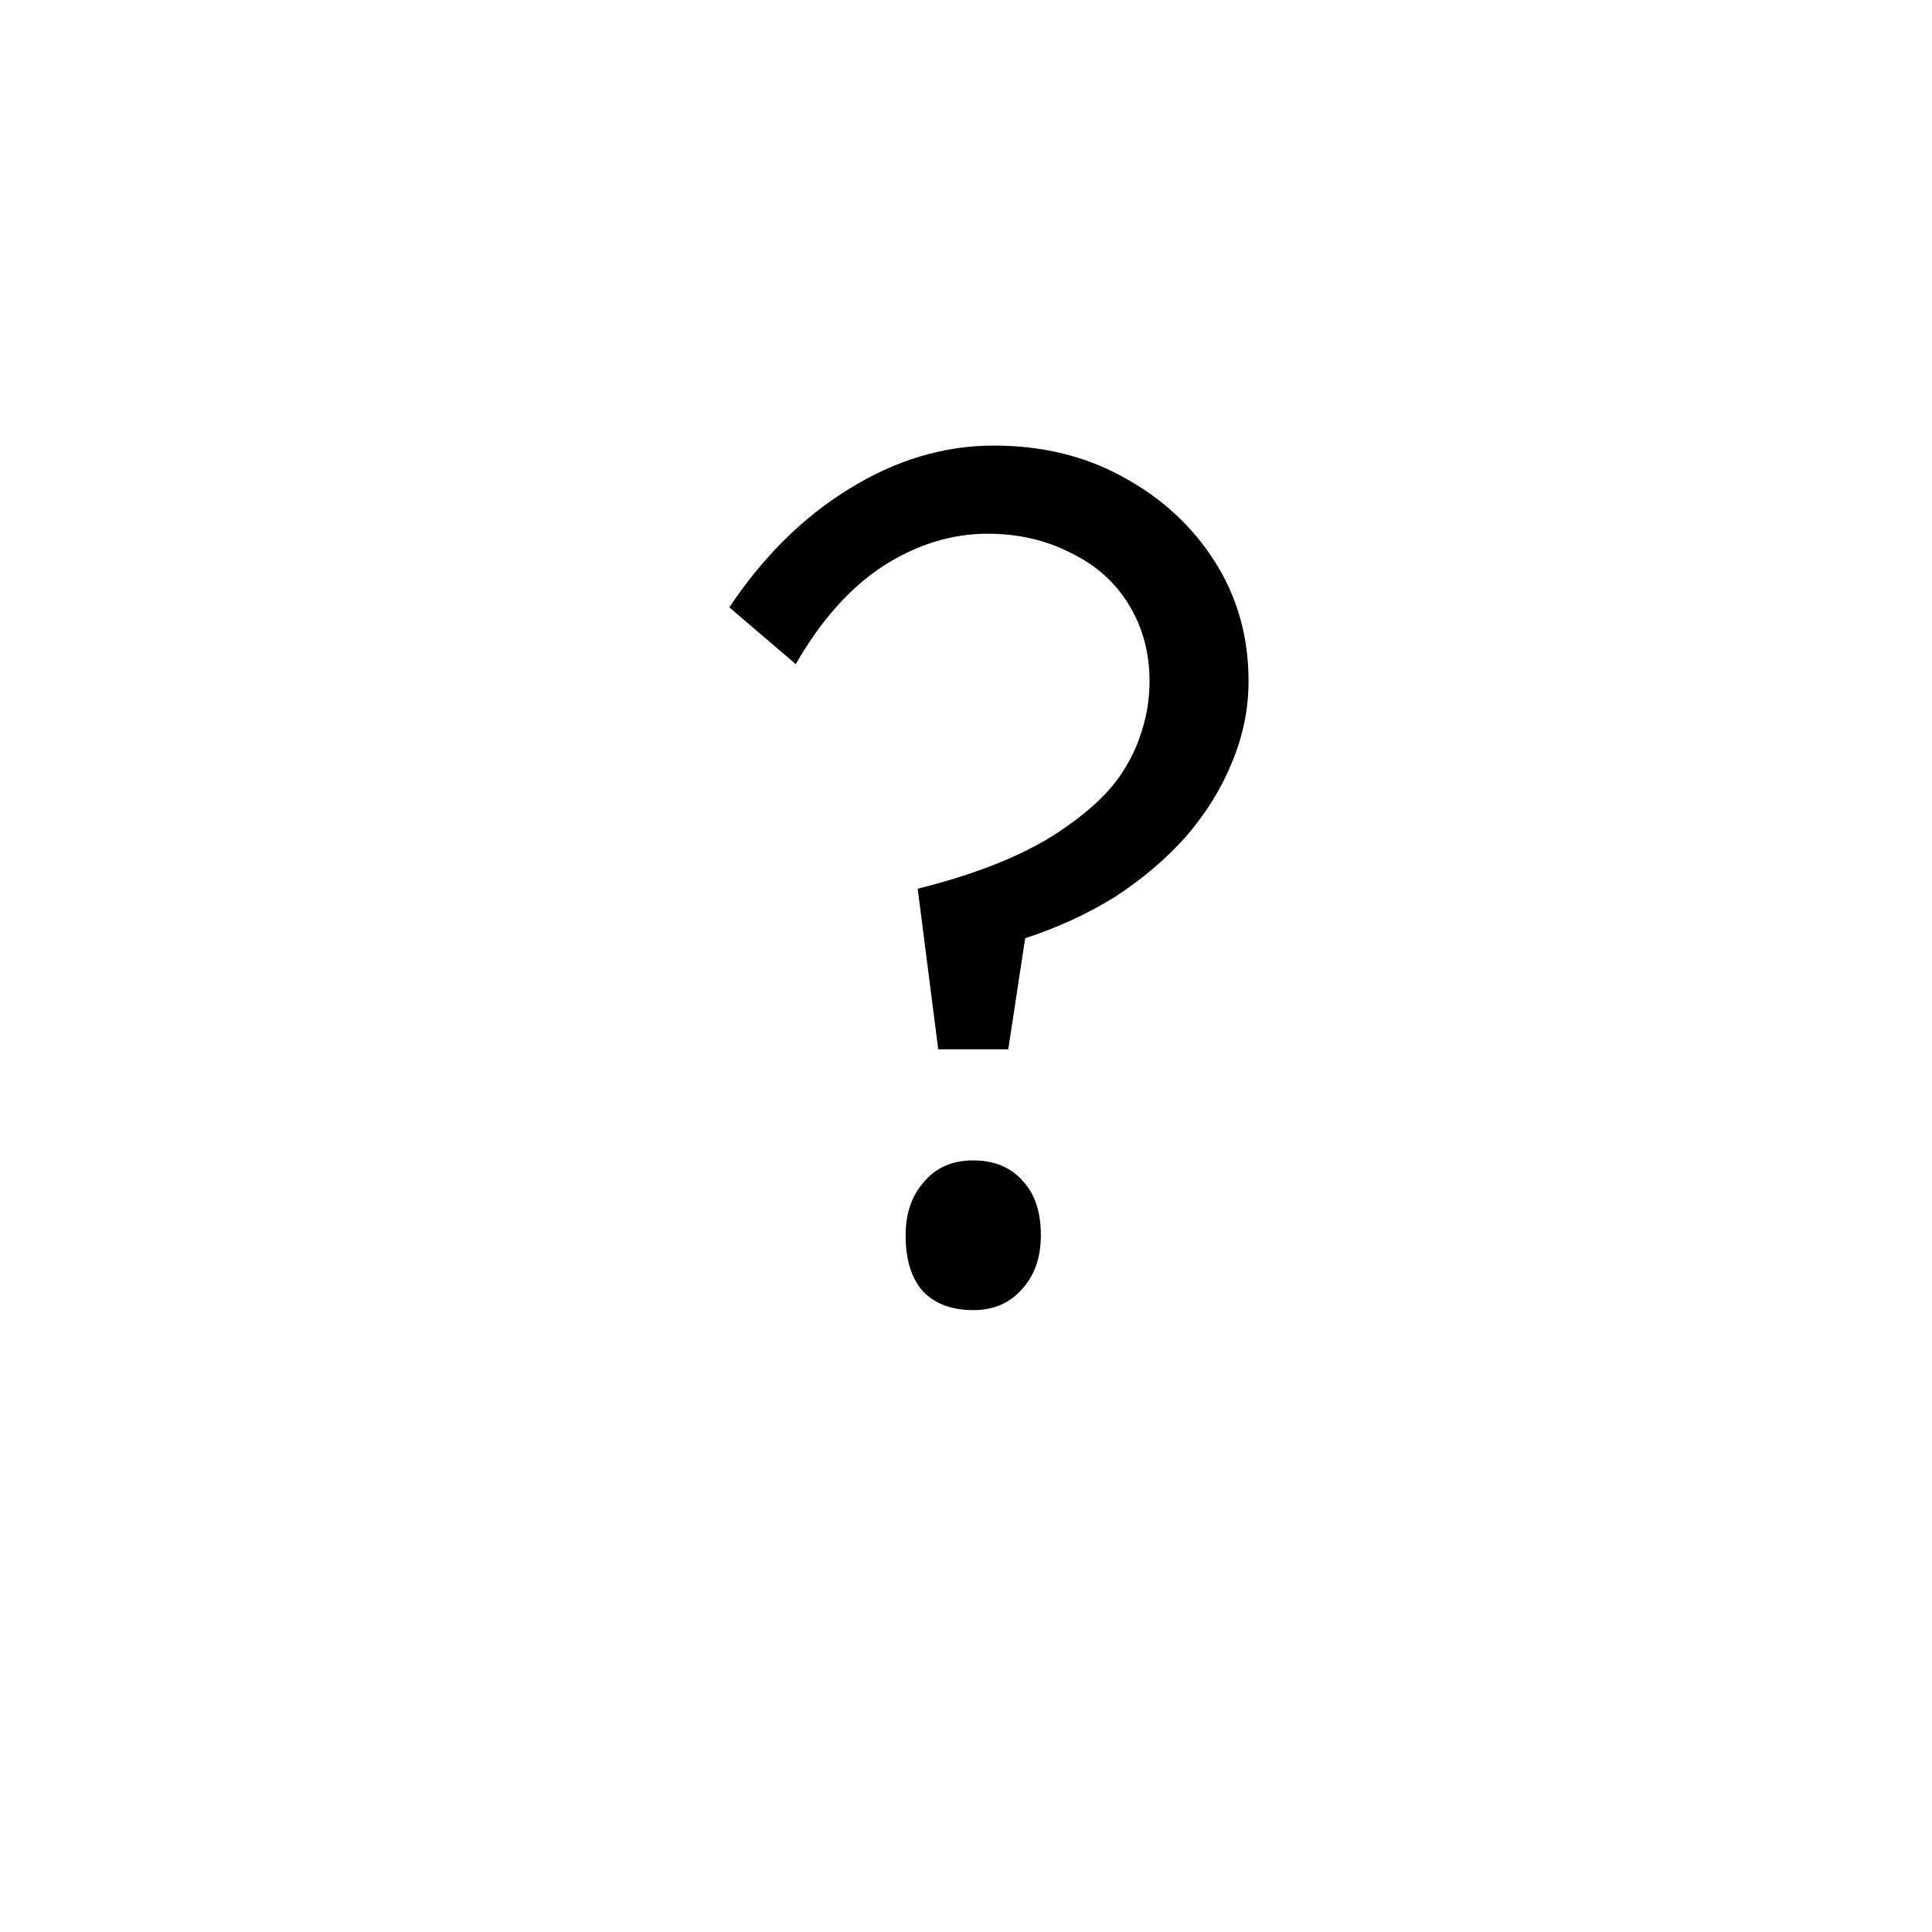 <svg width="64" height="64" viewBox="0 0 64 64" fill="none" xmlns="http://www.w3.org/2000/svg">
<g filter="url(#filter0_d_30_1697)">
<circle cx="32" cy="28" r="28" fill="white"/>
</g>
<path d="M31.08 34.76L30.4 29.44C31.467 29.173 32.413 28.867 33.24 28.52C34.067 28.173 34.773 27.787 35.36 27.36C35.973 26.933 36.48 26.48 36.88 26C37.28 25.493 37.573 24.96 37.76 24.4C37.973 23.813 38.08 23.2 38.08 22.56C38.08 21.627 37.853 20.787 37.4 20.04C36.947 19.293 36.307 18.72 35.48 18.32C34.653 17.893 33.733 17.68 32.72 17.68C31.52 17.68 30.36 18.04 29.24 18.76C28.147 19.48 27.187 20.56 26.36 22L24.16 20.12C25.28 18.44 26.6 17.133 28.12 16.2C29.667 15.24 31.267 14.76 32.92 14.76C34.52 14.76 35.947 15.107 37.2 15.8C38.48 16.493 39.493 17.427 40.24 18.6C40.987 19.773 41.36 21.093 41.36 22.56C41.36 23.493 41.173 24.4 40.8 25.28C40.453 26.133 39.947 26.947 39.28 27.72C38.613 28.467 37.827 29.133 36.92 29.72C36.013 30.28 35.027 30.733 33.96 31.08L33.4 34.76H31.08ZM30 40.92C30 40.2 30.2 39.613 30.6 39.16C31 38.68 31.547 38.44 32.24 38.44C32.933 38.44 33.48 38.667 33.88 39.12C34.28 39.547 34.48 40.147 34.48 40.92C34.48 41.667 34.267 42.267 33.84 42.72C33.44 43.173 32.907 43.4 32.24 43.4C31.52 43.4 30.96 43.187 30.56 42.76C30.187 42.333 30 41.72 30 40.92Z" fill="black"/>
<defs>
<filter id="filter0_d_30_1697" x="0" y="0" width="64" height="64" filterUnits="userSpaceOnUse" color-interpolation-filters="sRGB">
<feFlood flood-opacity="0" result="BackgroundImageFix"/>
<feColorMatrix in="SourceAlpha" type="matrix" values="0 0 0 0 0 0 0 0 0 0 0 0 0 0 0 0 0 0 127 0" result="hardAlpha"/>
<feOffset dy="4"/>
<feGaussianBlur stdDeviation="2"/>
<feComposite in2="hardAlpha" operator="out"/>
<feColorMatrix type="matrix" values="0 0 0 0 0 0 0 0 0 0 0 0 0 0 0 0 0 0 0.25 0"/>
<feBlend mode="normal" in2="BackgroundImageFix" result="effect1_dropShadow_30_1697"/>
<feBlend mode="normal" in="SourceGraphic" in2="effect1_dropShadow_30_1697" result="shape"/>
</filter>
</defs>
</svg>
